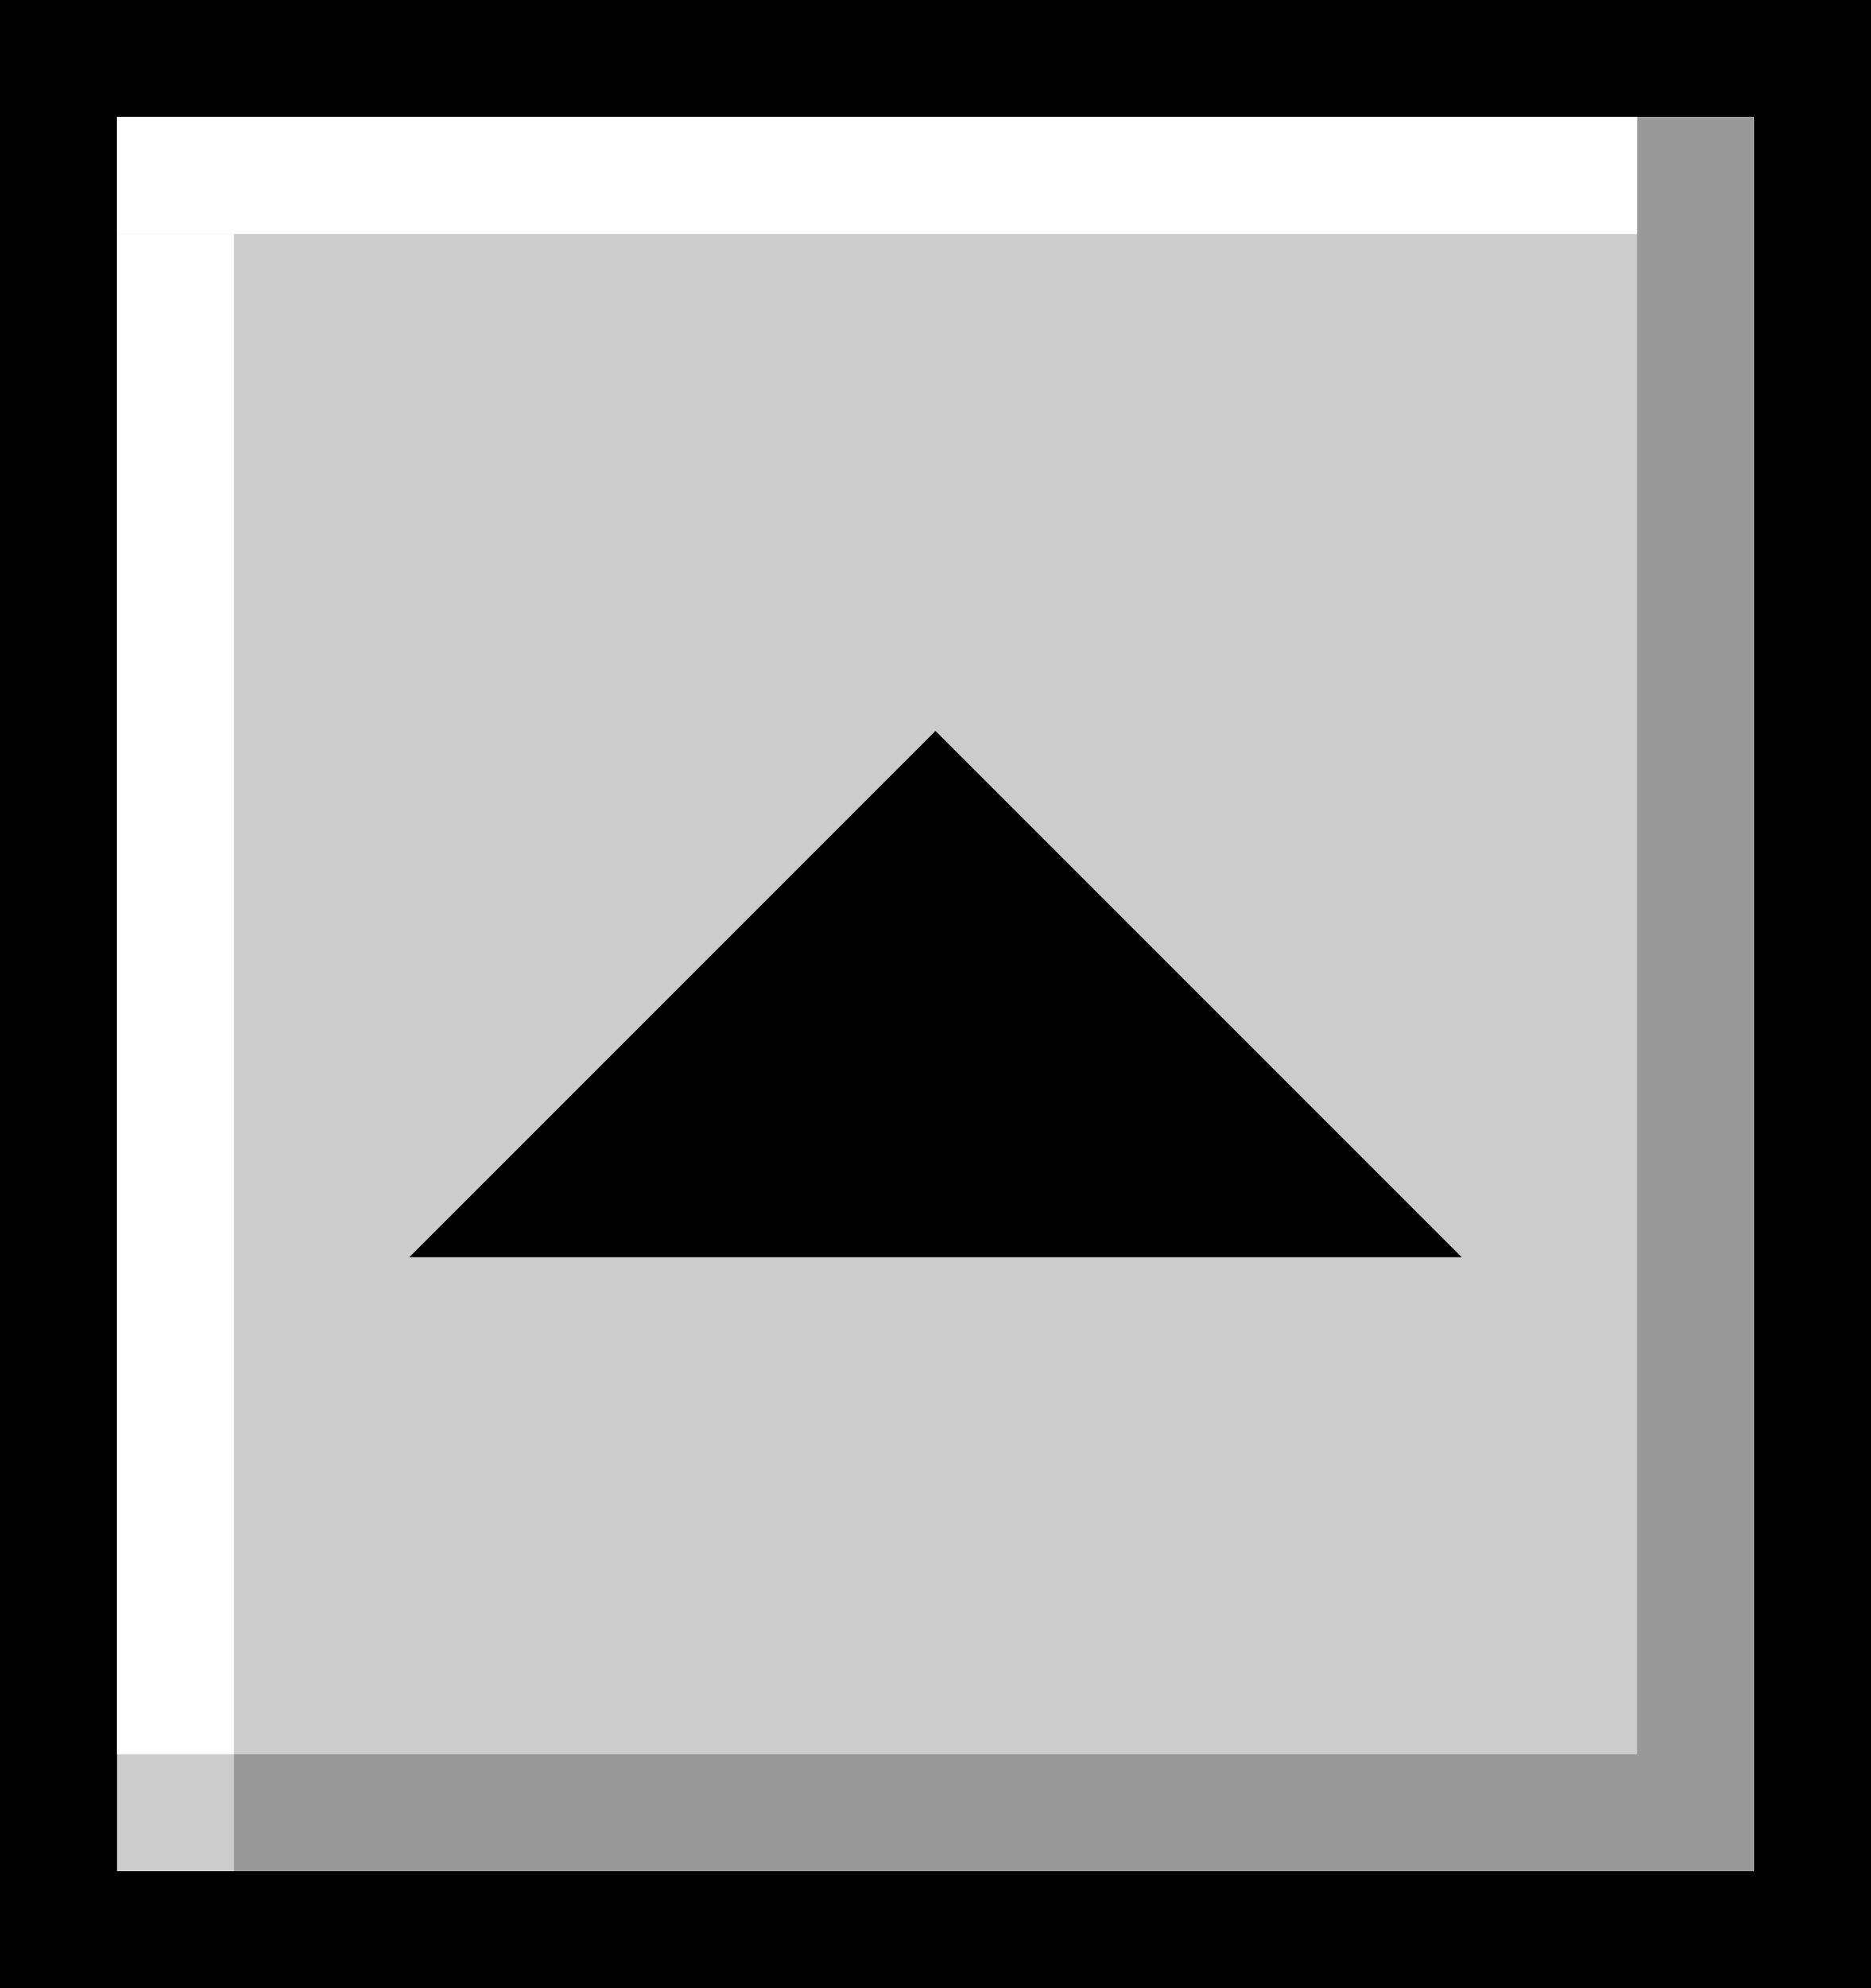 <?xml version="1.0" encoding="UTF-8" standalone="no"?>
<!-- Created with Inkscape (http://www.inkscape.org/) -->

<svg
   xmlns:dc="http://purl.org/dc/elements/1.1/"
   xmlns:cc="http://creativecommons.org/ns#"
   xmlns:rdf="http://www.w3.org/1999/02/22-rdf-syntax-ns#"
   xmlns:svg="http://www.w3.org/2000/svg"
   xmlns="http://www.w3.org/2000/svg"
   xmlns:sodipodi="http://sodipodi.sourceforge.net/DTD/sodipodi-0.dtd"
   xmlns:inkscape="http://www.inkscape.org/namespaces/inkscape"
   width="16"
   height="17"
   viewBox="0 0 16 17"
   id="svg2"
   version="1.1"
   inkscape:version="0.91 r13725"
   sodipodi:docname="arrow_up.svg">
  <rect x="0" y="0" width="16" height="17" fill="#333333" stroke="none"/>
  <defs
     id="defs4" />
  <sodipodi:namedview
     id="base"
     pagecolor="#ffffff"
     bordercolor="#666666"
     borderopacity="1.0"
     inkscape:pageopacity="0.0"
     inkscape:pageshadow="2"
     inkscape:zoom="22.133333"
     inkscape:cx="6.5"
     inkscape:cy="3.8855421"
     inkscape:document-units="px"
     inkscape:current-layer="layer1"
     showgrid="false"
     units="px"
     inkscape:window-width="991"
     inkscape:window-height="816"
     inkscape:window-x="911"
     inkscape:window-y="215"
     inkscape:window-maximized="0"
     showguides="false" />
  <g
     inkscape:label="Capa 1"
     inkscape:groupmode="layer"
     id="layer1"
     transform="translate(0,-1035.362)">
    <rect
       style="opacity:1;fill:#cccccc;fill-opacity:1;fill-rule:evenodd;stroke:#000000;stroke-width:1;stroke-linecap:square;stroke-linejoin:miter;stroke-miterlimit:4;stroke-dasharray:none;stroke-dashoffset:0;stroke-opacity:1"
       id="rect4138"
       width="16"
       height="15"
       x="1035.862"
       y="0.5"
       transform="matrix(0,1,1,0,0,0)" />
    <path
       style="fill:none;fill-rule:evenodd;stroke:#999999;stroke-width:1px;stroke-linecap:butt;stroke-linejoin:miter;stroke-opacity:1"
       d="m 2,1050.862 13,0"
       id="path4151"
       inkscape:connector-curvature="0" />
    <path
       inkscape:connector-curvature="0"
       id="path4153"
       d="m 14.5,1036.362 0,15"
       style="fill:none;fill-rule:evenodd;stroke:#999999;stroke-width:1;stroke-linecap:butt;stroke-linejoin:miter;stroke-miterlimit:4;stroke-dasharray:none;stroke-opacity:1" />
    <path
       style="fill:none;fill-rule:evenodd;stroke:#ffffff;stroke-width:1px;stroke-linecap:butt;stroke-linejoin:miter;stroke-opacity:1"
       d="m 1.5,1037.362 0,13"
       id="path4155"
       inkscape:connector-curvature="0" />
    <path
       inkscape:connector-curvature="0"
       id="path4157"
       d="m 1,1036.862 13,0"
       style="fill:none;fill-rule:evenodd;stroke:#ffffff;stroke-width:1px;stroke-linecap:butt;stroke-linejoin:miter;stroke-opacity:1" />
    <path
       style="opacity:1;fill:#000000;fill-opacity:1;fill-rule:evenodd;stroke:none;stroke-width:0.749;stroke-linecap:butt;stroke-linejoin:miter;stroke-miterlimit:4;stroke-dasharray:none;stroke-dashoffset:0;stroke-opacity:1"
       d="m 3.5,1046.112 9,0 -4.5,-4.5 z"
       id="rect4140"
       inkscape:connector-curvature="0"
       sodipodi:nodetypes="cccc" />
  </g>
</svg>
